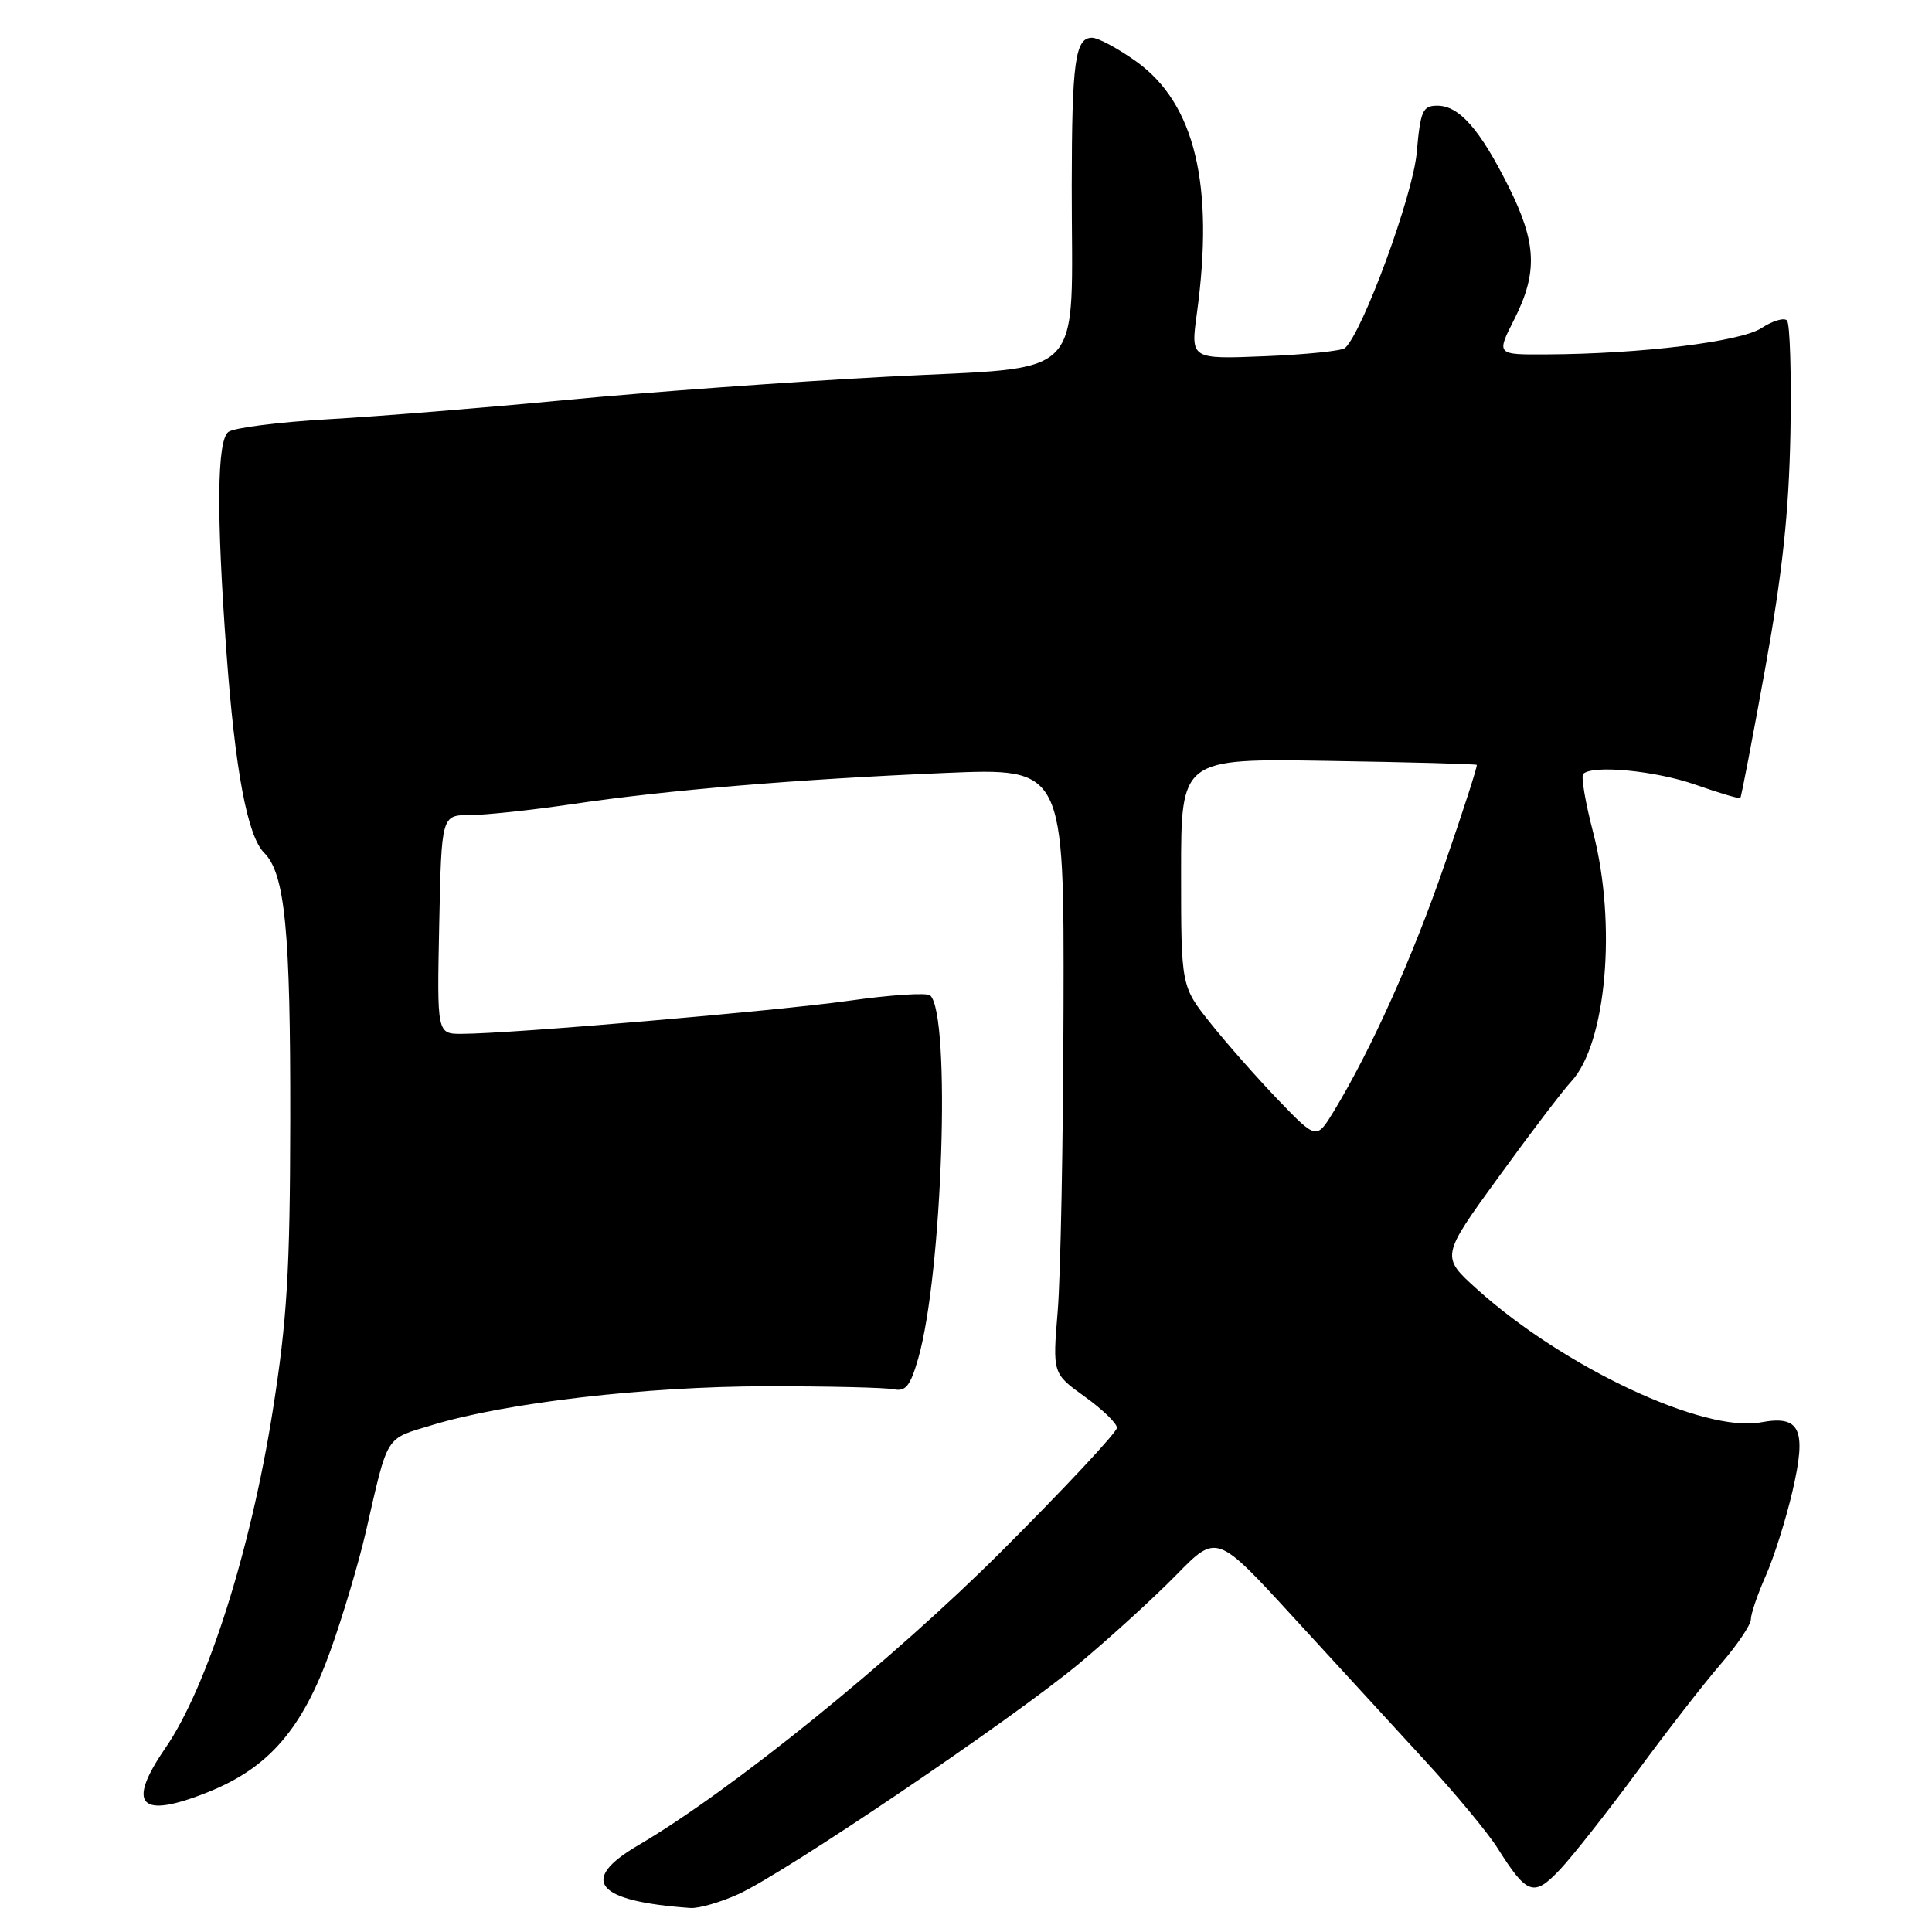 <?xml version="1.0" encoding="UTF-8" standalone="no"?>
<!DOCTYPE svg PUBLIC "-//W3C//DTD SVG 1.1//EN" "http://www.w3.org/Graphics/SVG/1.1/DTD/svg11.dtd" >
<svg xmlns="http://www.w3.org/2000/svg" xmlns:xlink="http://www.w3.org/1999/xlink" version="1.1" viewBox="0 0 256 256">
 <g >
 <path fill="currentColor"
d=" M 97.83 250.99 C 104.04 248.17 134.15 227.79 143.00 220.42 C 147.12 216.98 152.91 211.70 155.86 208.69 C 161.22 203.21 161.22 203.21 171.36 214.27 C 176.94 220.36 184.78 228.90 188.79 233.26 C 192.80 237.61 197.13 242.83 198.41 244.85 C 202.35 251.10 203.23 251.40 206.70 247.73 C 208.38 245.95 212.97 240.12 216.91 234.78 C 220.84 229.43 225.84 222.99 228.03 220.47 C 230.21 217.94 232.00 215.29 232.00 214.57 C 232.00 213.84 232.89 211.24 233.98 208.78 C 235.07 206.32 236.66 201.27 237.52 197.56 C 239.42 189.38 238.54 187.49 233.32 188.47 C 225.76 189.89 207.20 181.18 195.71 170.82 C 190.92 166.50 190.92 166.50 198.54 156.00 C 202.73 150.22 207.07 144.51 208.19 143.31 C 212.85 138.31 214.25 122.44 211.10 110.30 C 210.07 106.35 209.48 102.86 209.78 102.55 C 211.02 101.32 219.40 102.12 224.70 103.99 C 227.81 105.08 230.47 105.87 230.60 105.74 C 230.73 105.61 232.22 97.85 233.91 88.50 C 236.19 75.85 237.04 67.88 237.24 57.35 C 237.38 49.56 237.18 42.86 236.78 42.46 C 236.39 42.06 234.87 42.51 233.41 43.47 C 230.64 45.28 217.47 46.90 204.89 46.96 C 198.27 47.00 198.27 47.00 200.64 42.33 C 203.78 36.11 203.62 32.18 199.89 24.72 C 196.10 17.13 193.35 14.00 190.46 14.00 C 188.50 14.00 188.22 14.65 187.72 20.25 C 187.23 25.85 180.60 43.92 178.23 46.11 C 177.83 46.49 173.06 46.98 167.63 47.20 C 157.76 47.60 157.76 47.60 158.59 41.55 C 160.92 24.50 158.34 13.74 150.58 8.16 C 148.15 6.42 145.51 5.00 144.70 5.00 C 142.46 5.00 142.03 8.18 142.01 24.61 C 141.99 51.02 144.43 48.49 117.64 49.91 C 104.91 50.58 85.72 51.97 75.00 53.00 C 64.28 54.03 50.10 55.18 43.50 55.55 C 36.90 55.93 30.94 56.69 30.25 57.24 C 28.75 58.45 28.66 68.09 30.00 86.35 C 31.15 102.07 32.78 110.78 35.00 113.00 C 37.77 115.77 38.50 123.27 38.46 148.50 C 38.43 168.46 38.04 174.93 36.14 186.93 C 33.21 205.48 27.45 223.58 21.93 231.60 C 16.69 239.22 18.51 241.10 27.60 237.45 C 35.63 234.23 40.06 229.10 43.79 218.71 C 45.41 214.20 47.52 207.12 48.47 203.00 C 51.48 189.88 50.94 190.75 57.30 188.82 C 66.99 185.87 85.55 183.71 101.50 183.69 C 109.75 183.68 117.37 183.86 118.44 184.09 C 120.01 184.42 120.63 183.63 121.67 180.00 C 124.89 168.76 126.02 134.50 123.26 131.90 C 122.84 131.51 118.01 131.82 112.53 132.60 C 102.73 133.97 67.66 136.98 61.20 136.99 C 57.90 137.00 57.90 137.00 58.20 122.50 C 58.50 108.01 58.50 108.01 62.26 108.00 C 64.32 108.00 70.40 107.35 75.76 106.56 C 88.34 104.69 105.52 103.26 125.25 102.42 C 141.00 101.76 141.00 101.76 140.92 133.63 C 140.88 151.16 140.53 169.21 140.15 173.75 C 139.47 182.00 139.47 182.00 143.73 185.06 C 146.08 186.75 148.00 188.60 148.00 189.19 C 148.00 189.78 141.14 197.12 132.75 205.51 C 118.25 220.00 96.89 237.29 84.52 244.54 C 76.63 249.17 78.98 251.95 91.50 252.82 C 92.60 252.89 95.45 252.07 97.83 250.99 Z  M 169.38 145.76 C 166.60 142.86 162.56 138.29 160.41 135.59 C 156.50 130.69 156.50 130.69 156.50 115.59 C 156.50 100.50 156.50 100.50 175.98 100.82 C 186.70 100.99 195.56 101.23 195.68 101.35 C 195.80 101.47 193.89 107.40 191.43 114.52 C 187.18 126.87 181.70 139.07 176.73 147.26 C 174.44 151.01 174.44 151.01 169.38 145.76 Z "/>
</g>
</svg>